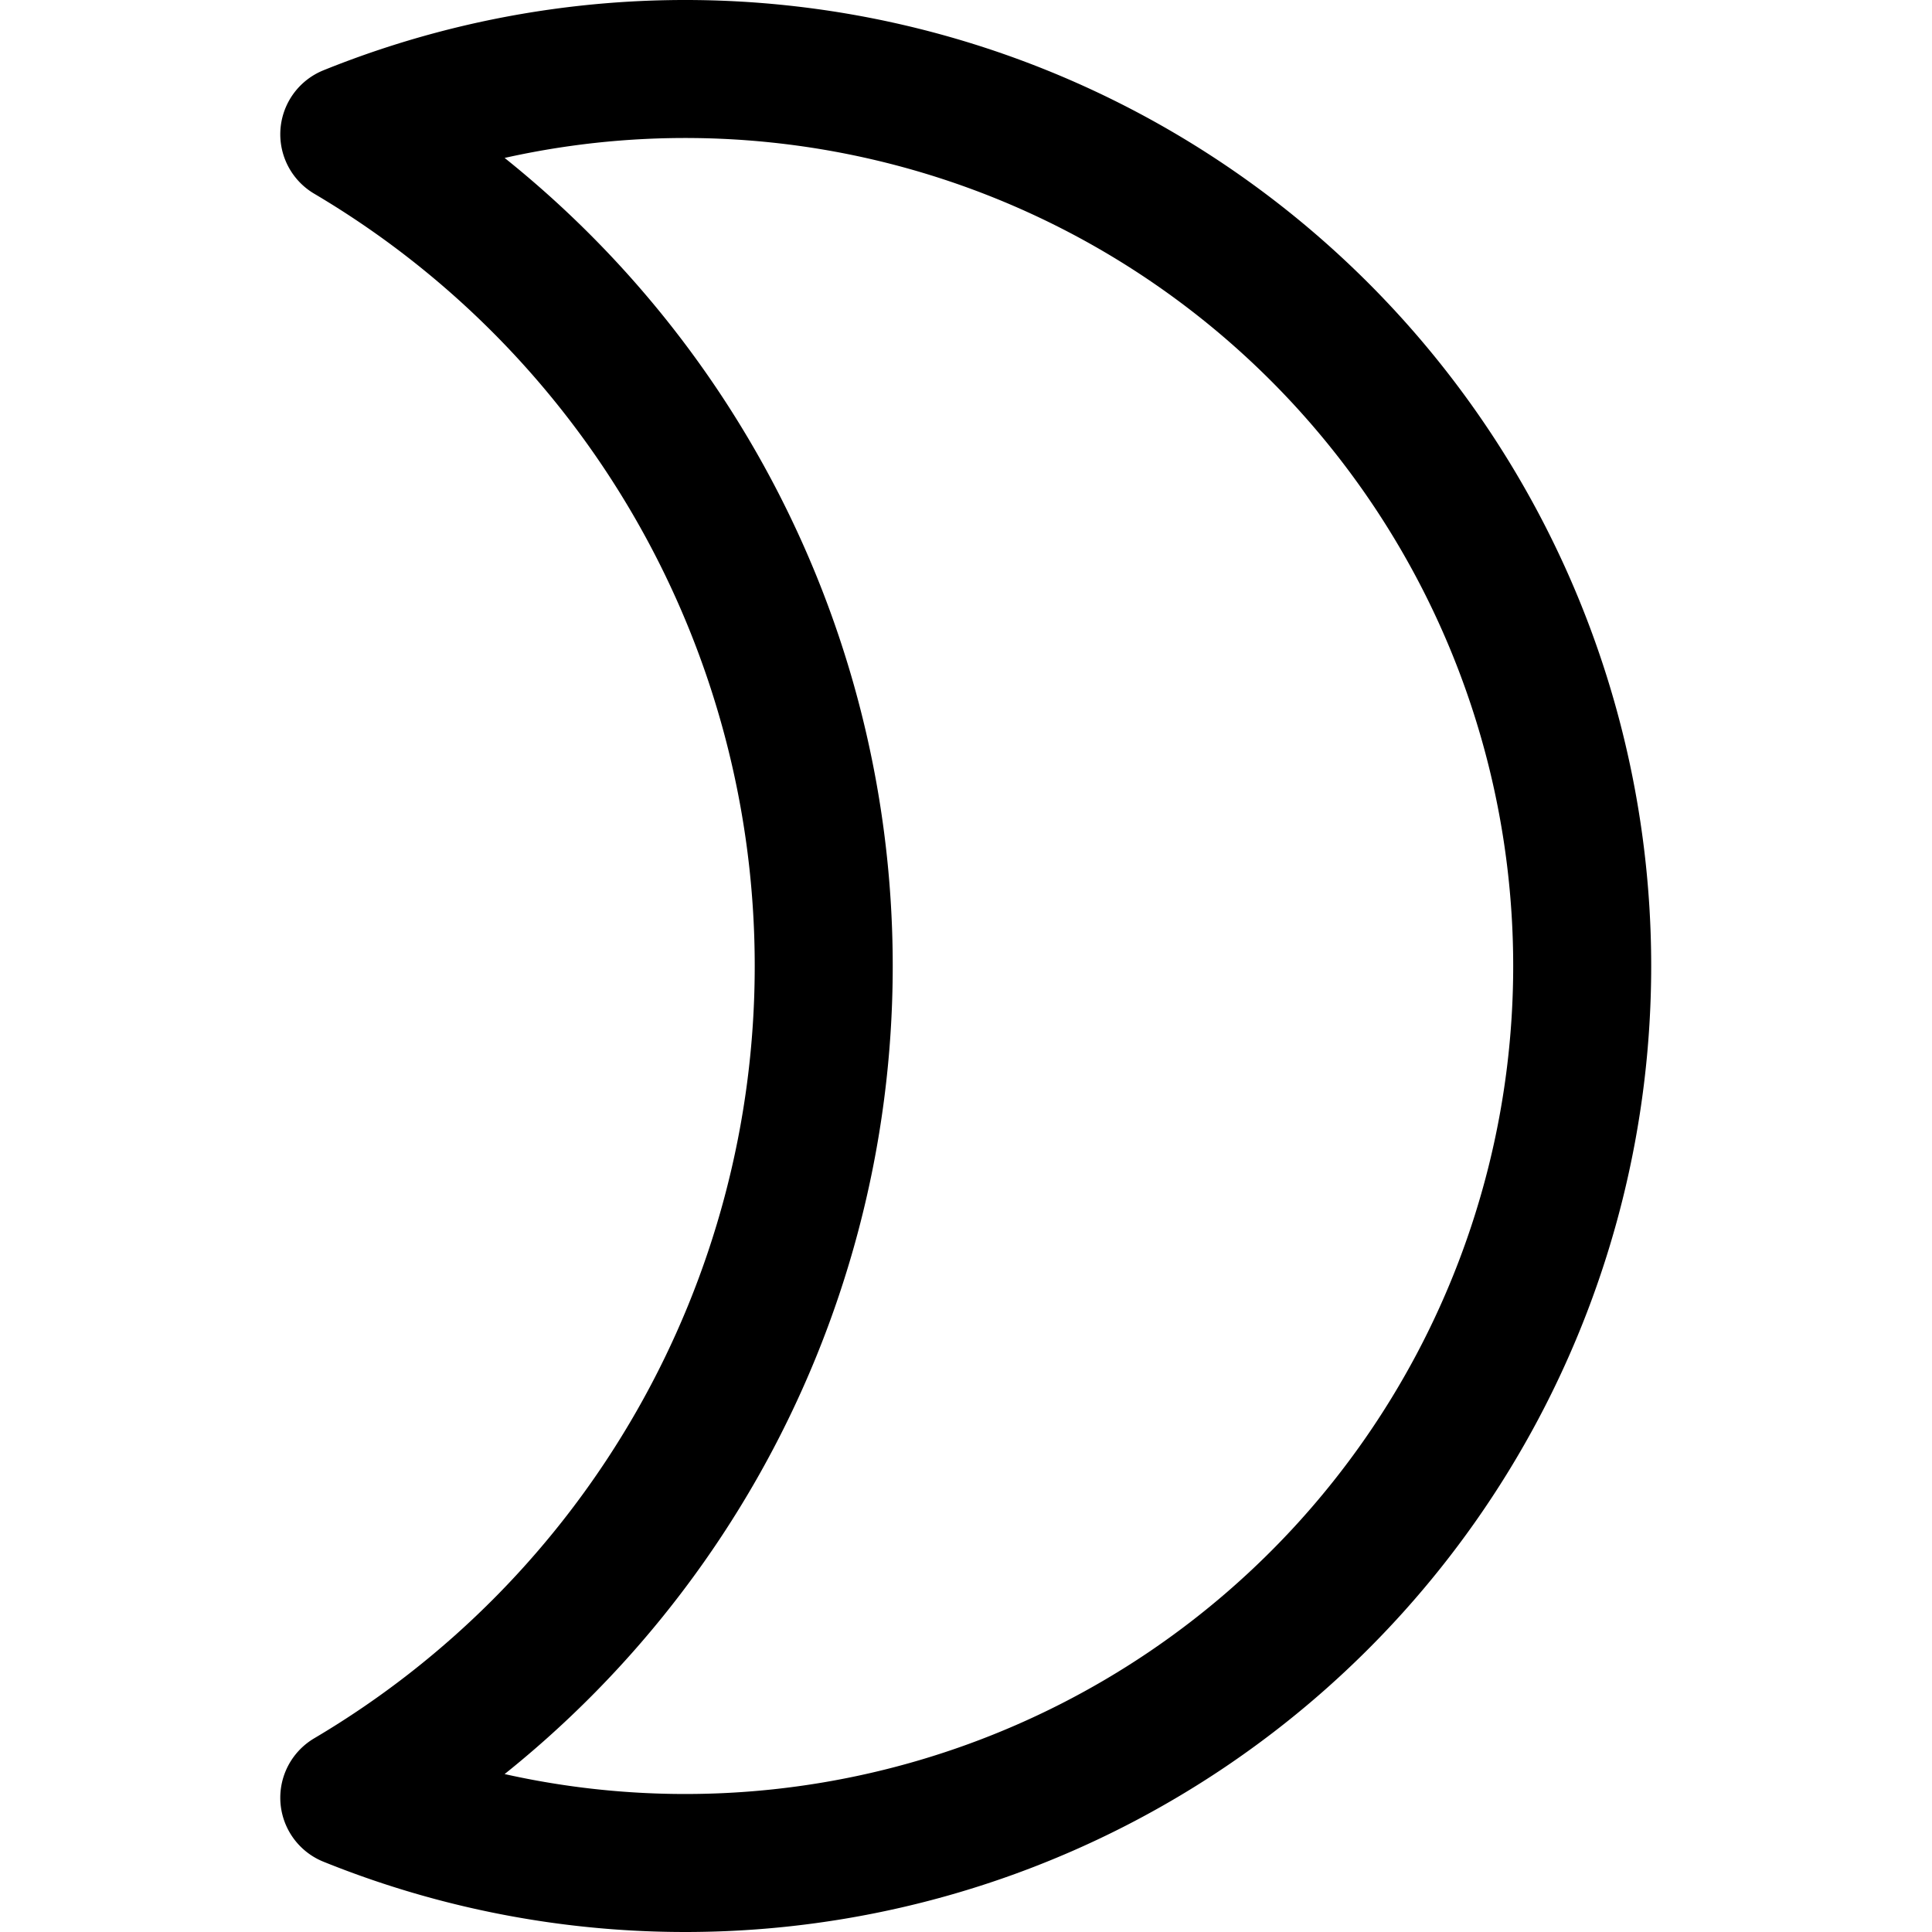 <svg xmlns="http://www.w3.org/2000/svg" viewBox="0 0 14 14"><defs><style>.a{fill:none;stroke:#000;stroke-linecap:round;stroke-linejoin:round;}</style></defs><title>interface-weather-cresent-moon-2</title><path class="a" d="M5.969,7A7,7,0,0,0,2.531.973a6.5,6.5,0,1,1,0,12.054A7,7,0,0,0,5.969,7Z"/></svg>